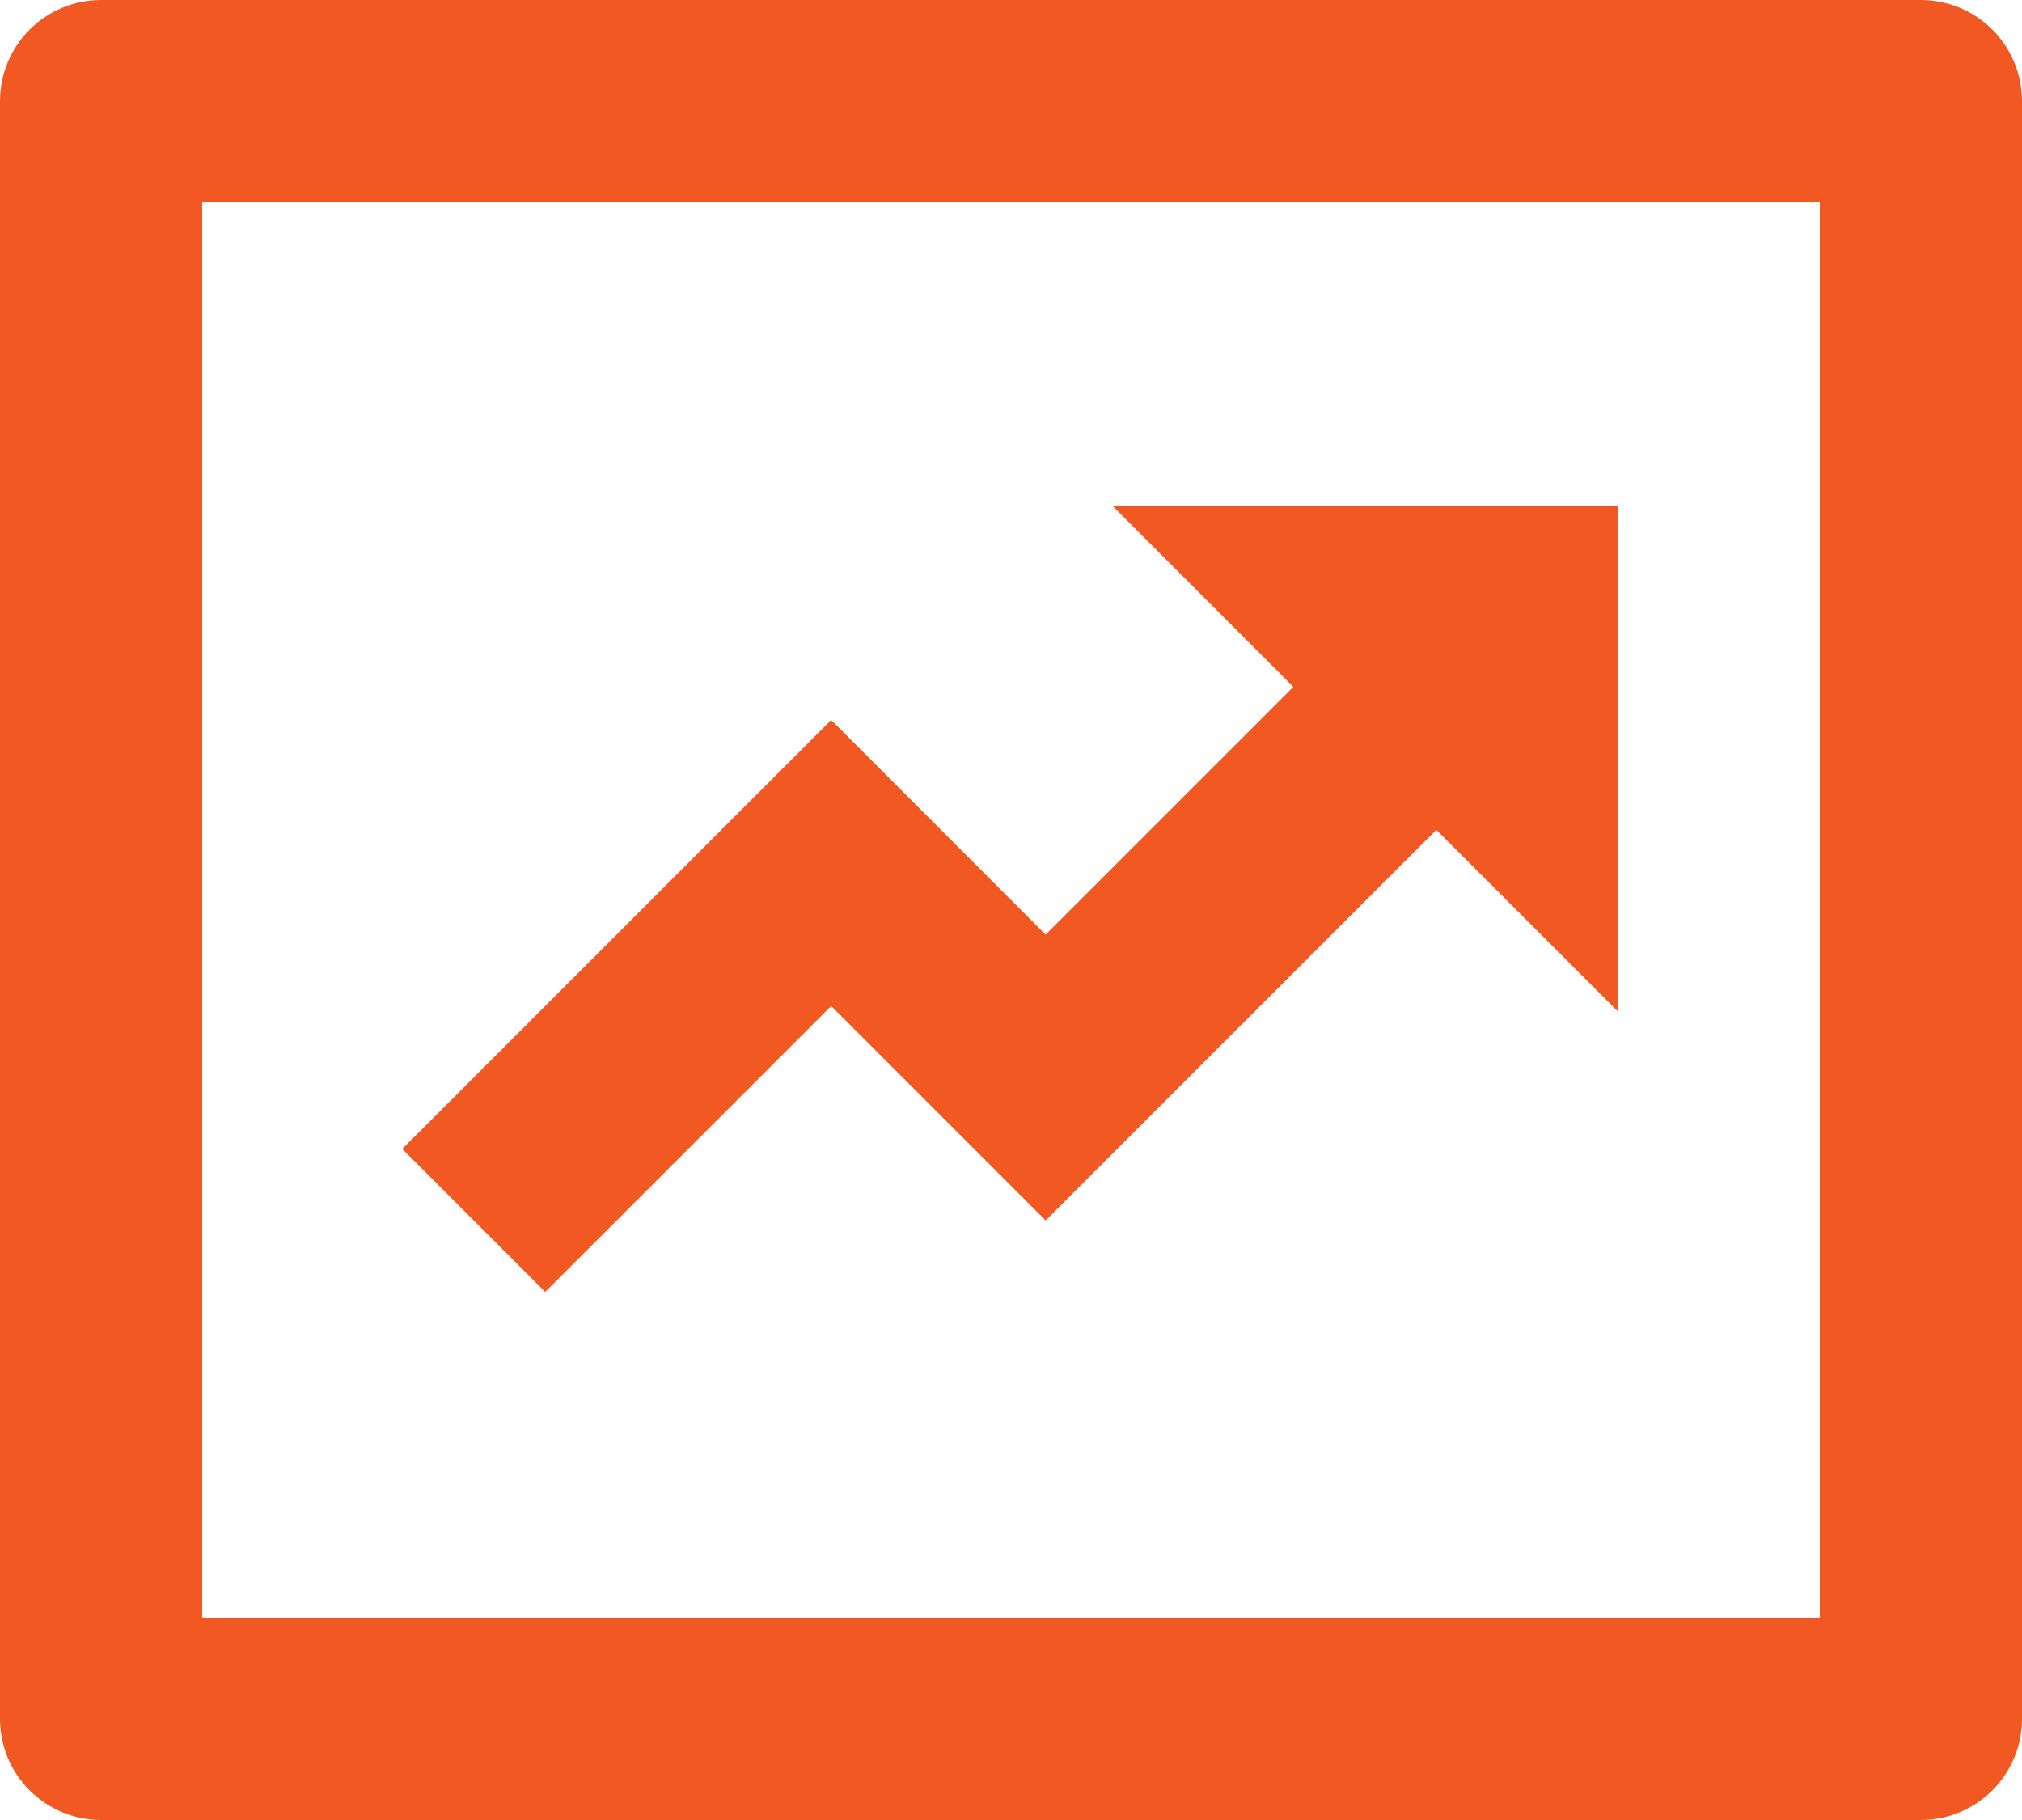 <svg width="27.778" height="25" viewBox="0 0 27.778 25" fill="none" xmlns="http://www.w3.org/2000/svg" xmlns:xlink="http://www.w3.org/1999/xlink">
	<desc>
			Created with Pixso.
	</desc>
	<defs/>
	<path id="Vector" d="M2.778 2.778L2.778 22.222L25 22.222L25 2.778L2.778 2.778ZM1.389 0L26.389 0C26.757 0 27.11 0.146 27.371 0.407C27.631 0.667 27.778 1.021 27.778 1.389L27.778 23.611C27.778 23.98 27.631 24.333 27.371 24.593C27.11 24.854 26.757 25 26.389 25L1.389 25C1.021 25 0.667 24.854 0.407 24.593C0.146 24.333 0 23.98 0 23.611L0 1.389C0 1.021 0.146 0.667 0.407 0.407C0.667 0.146 1.021 0 1.389 0ZM17.768 9.435L15.278 6.944L22.222 6.944L22.222 13.889L19.732 11.399L14.365 16.765L11.419 13.819L7.49 17.747L5.526 15.783L11.419 9.89L14.365 12.838L17.768 9.435Z" fill="#F25822" fill-opacity="1" fill-rule="nonzero"/>
</svg>
